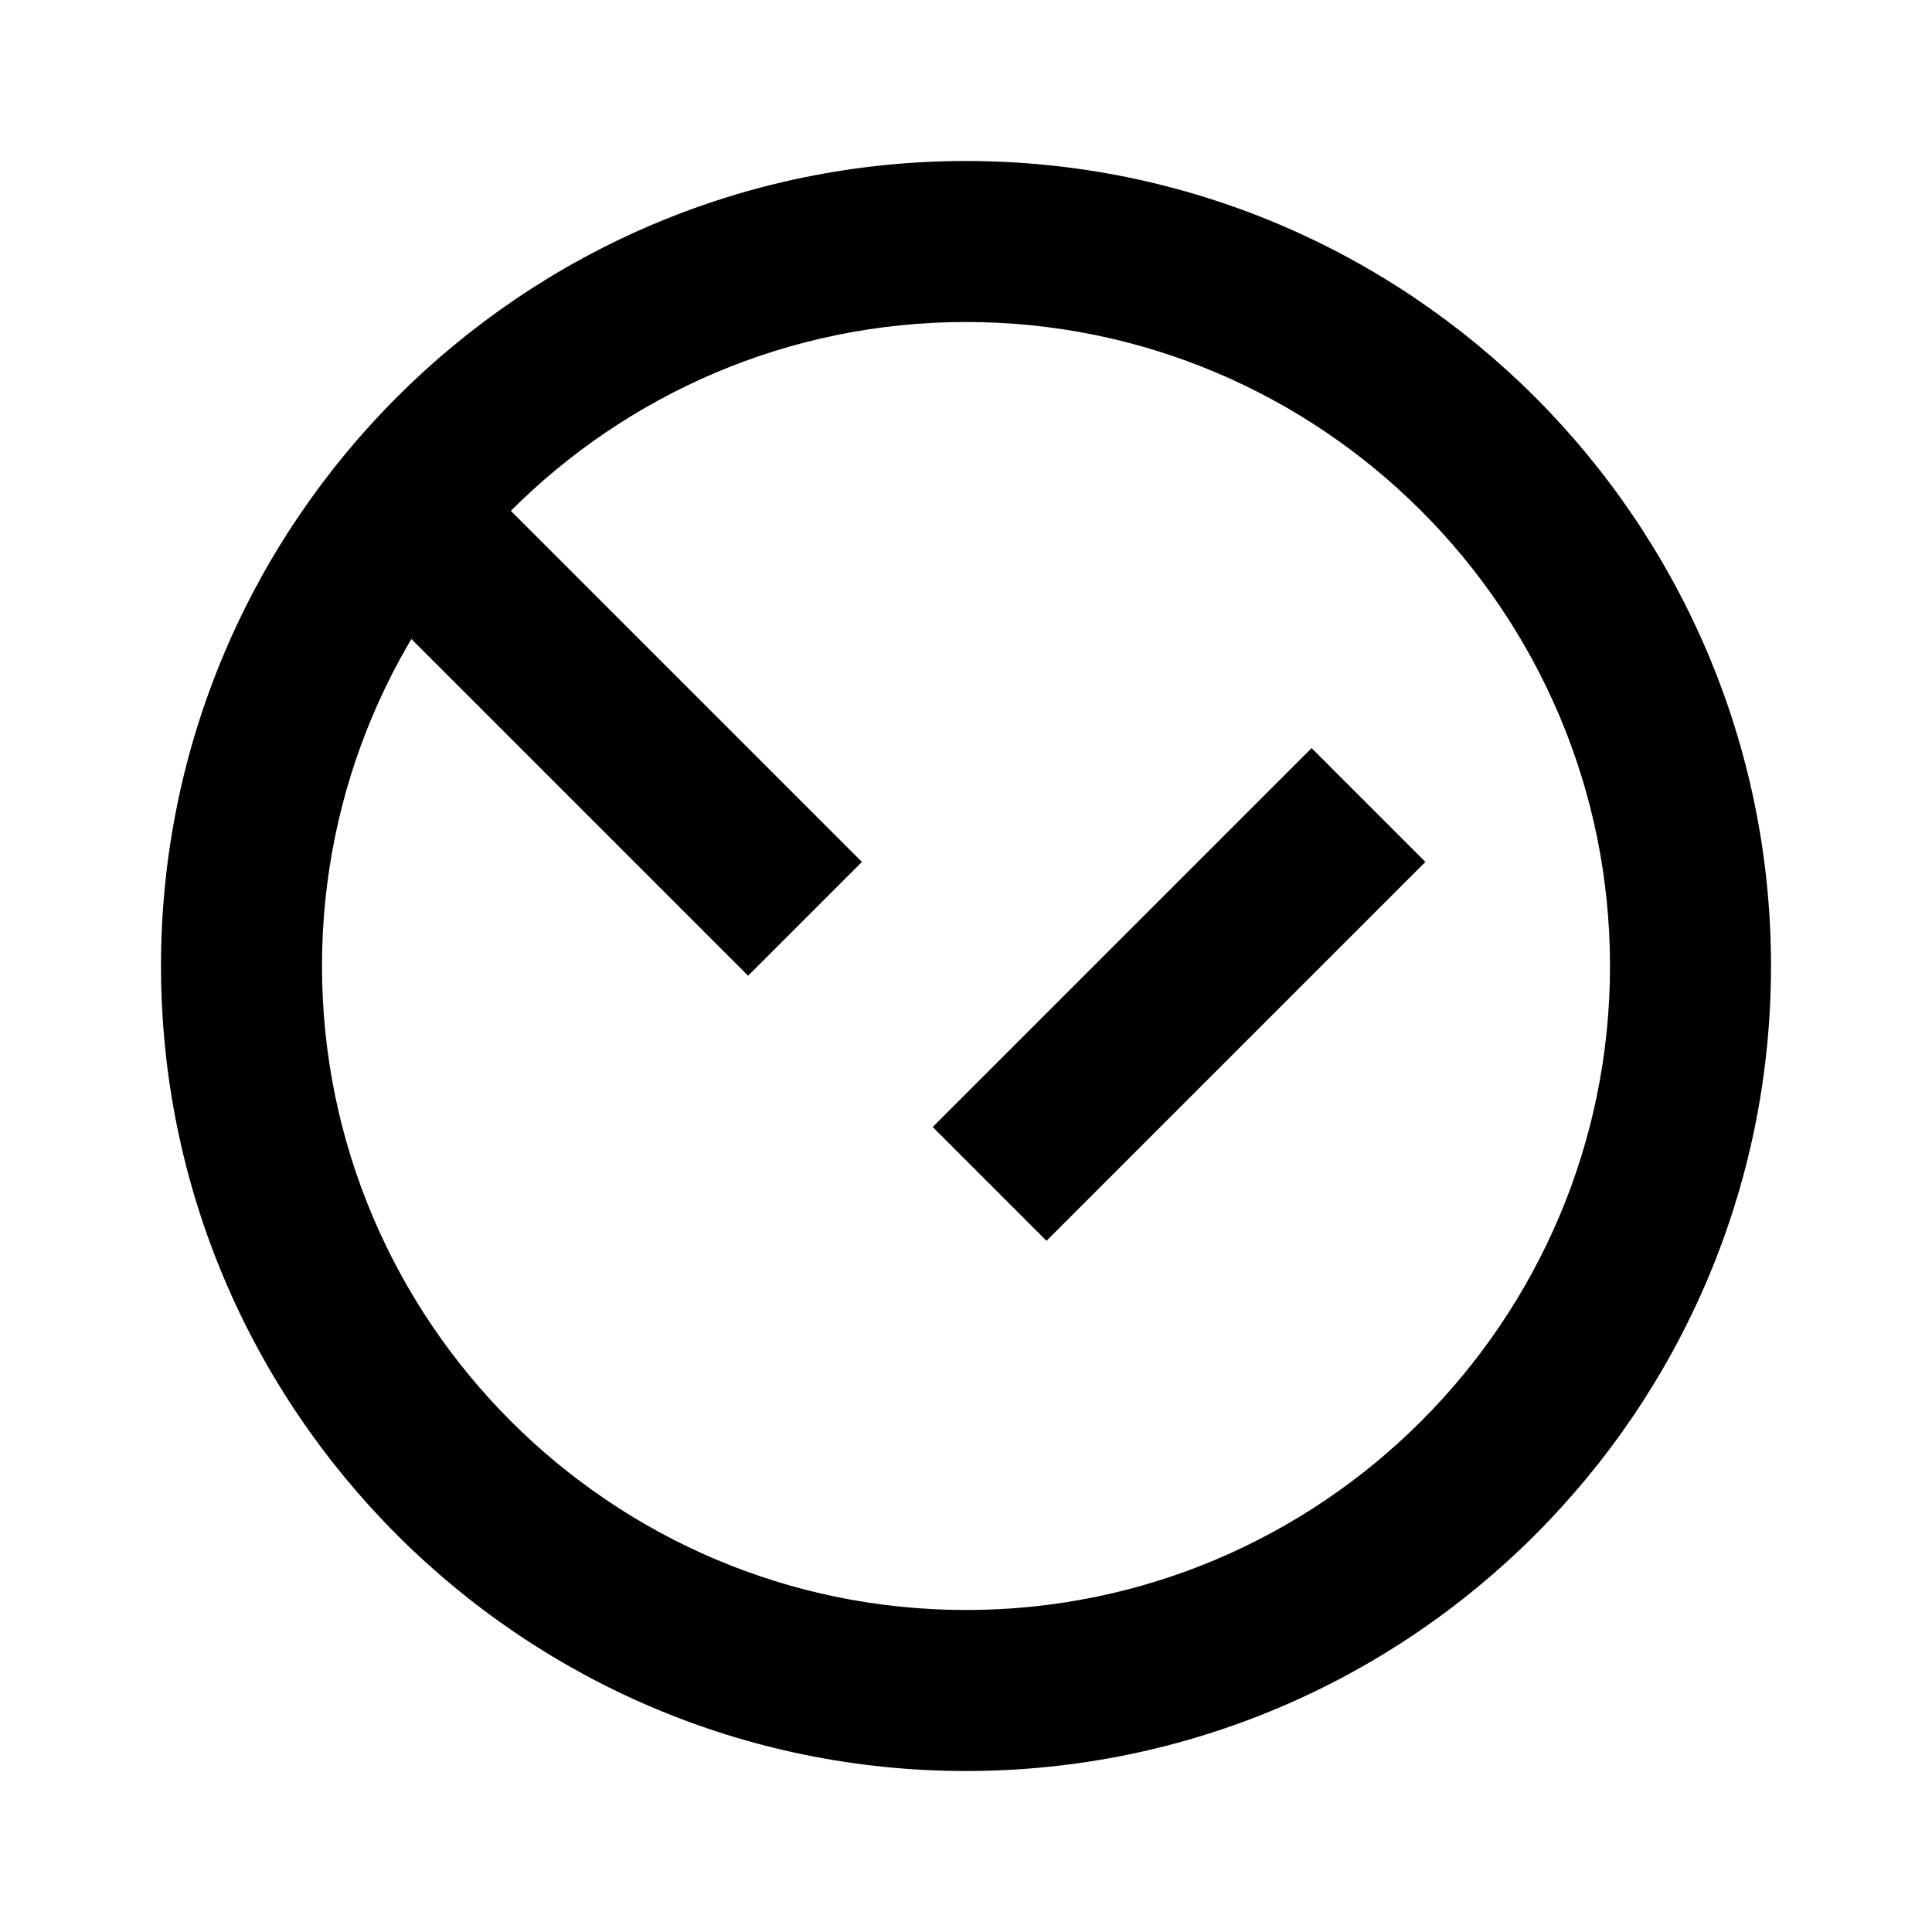<svg xmlns="http://www.w3.org/2000/svg" class="icon icon-dragonfruit" viewBox="0 0 24 24">
    <path d="M12 2C6.486 2 2 6.486 2 12c0 5.515 4.486 10 10 10 5.515 0 10-4.485 10-10 0-5.514-4.485-10-10-10zm0 18c-4.411 0-8-3.589-8-8s3.589-8 8-8 8 3.588 8 8-3.589 8-8 8z"/>
    <path d="M16.293 9.293l1.414 1.414-4.707 4.707-1.414-1.414 4.707-4.707zM10.707 10.707l-1.414 1.414-4.707-4.707 1.414-1.414 4.707 4.707z"/>
</svg>
